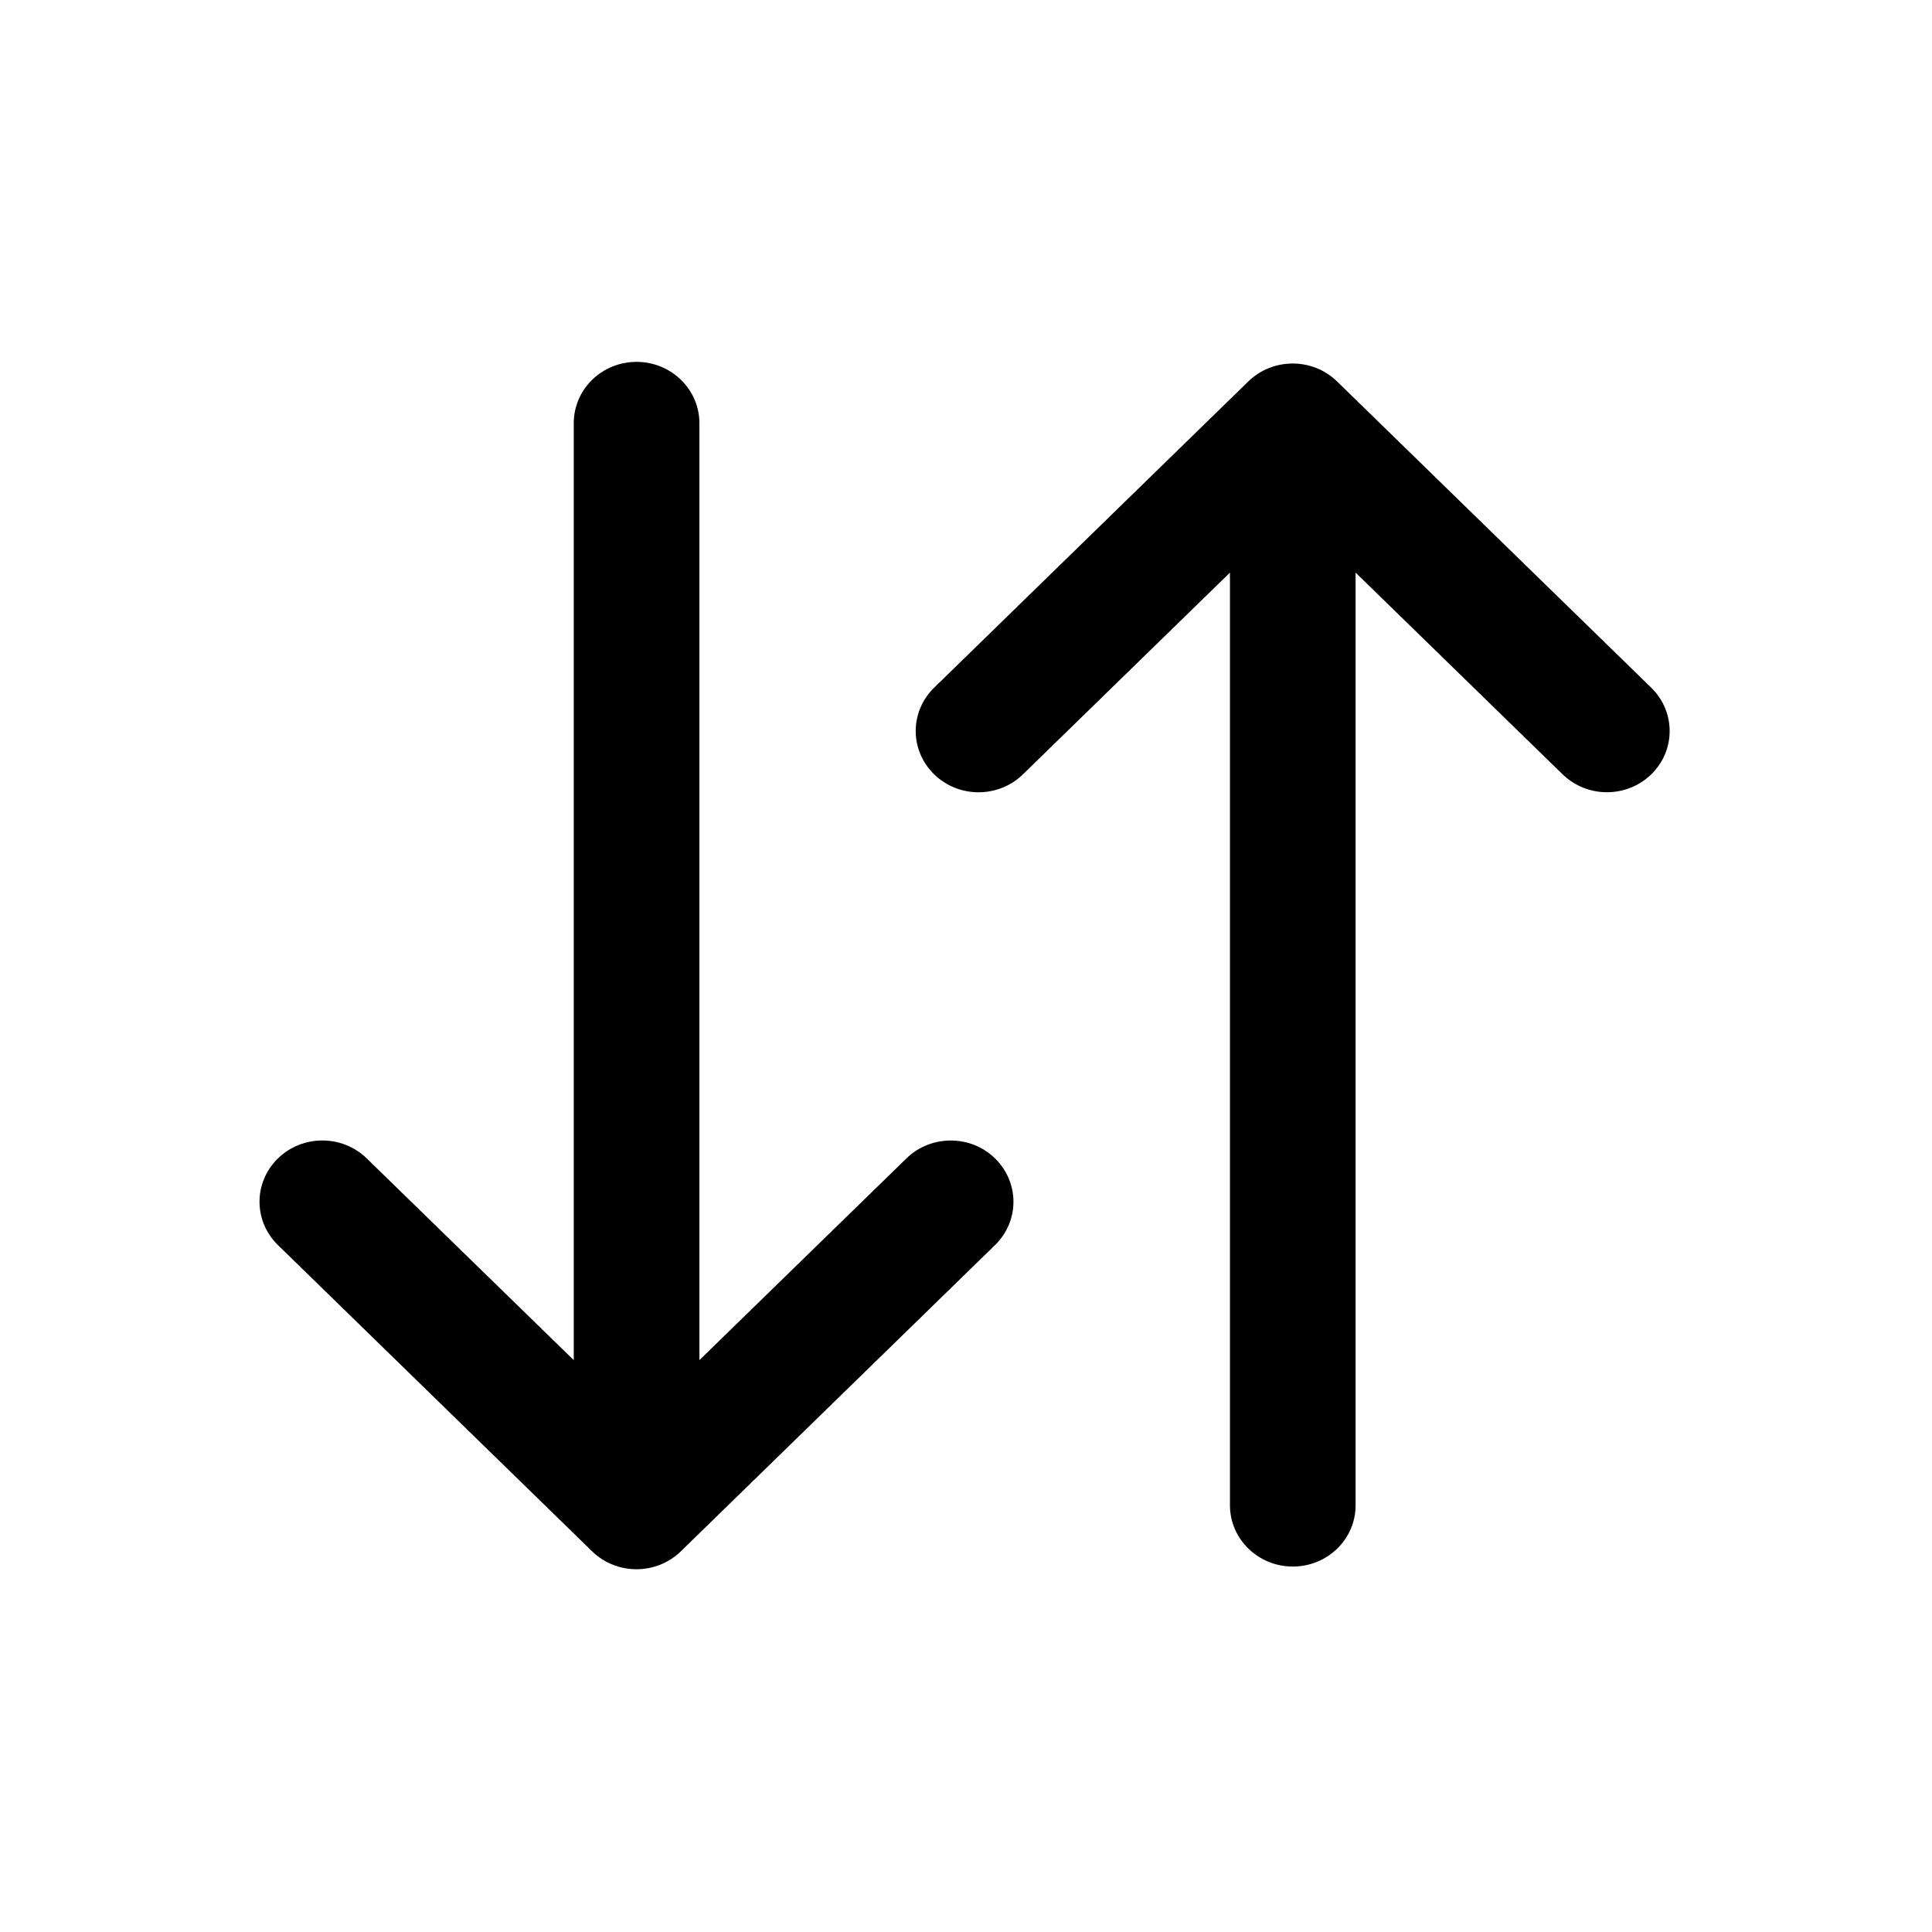 <?xml version="1.0" standalone="no"?><!DOCTYPE svg PUBLIC "-//W3C//DTD SVG 1.1//EN" "http://www.w3.org/Graphics/SVG/1.1/DTD/svg11.dtd"><svg t="1577210796224" class="icon" viewBox="0 0 1024 1024" version="1.1" xmlns="http://www.w3.org/2000/svg" p-id="6263" xmlns:xlink="http://www.w3.org/1999/xlink" width="200" height="200"><defs><style type="text/css"></style></defs><path d="M875.2 364.5L708.7 202.2c-13-12.7-34.1-12.7-47.1 0L495.1 364.5c-13 12.7-13 33.2 0 45.9 13 12.7 34.1 12.7 47.1 0l109.7-106.9v494.3c0 17.9 14.9 32.5 33.3 32.5s33.3-14.5 33.3-32.5V303.5l109.7 106.9c6.5 6.3 15 9.5 23.5 9.5s17.1-3.2 23.5-9.5c13-12.6 13-33.2 0-45.9z m-371.3 240c-8.5 0-17.1 3.2-23.5 9.5L370.7 720.9V224.3c0-17.9-14.9-32.5-33.3-32.5s-33.3 14.5-33.3 32.5v496.6L194.4 614c-13-12.7-34.1-12.7-47.1 0s-13 33.2 0 45.9l166.5 162.3c13 12.7 34.1 12.7 47.1 0l166.5-162.3c13-12.7 13-33.2 0-45.9-6.5-6.4-15-9.5-23.5-9.5z" p-id="6264"></path></svg>